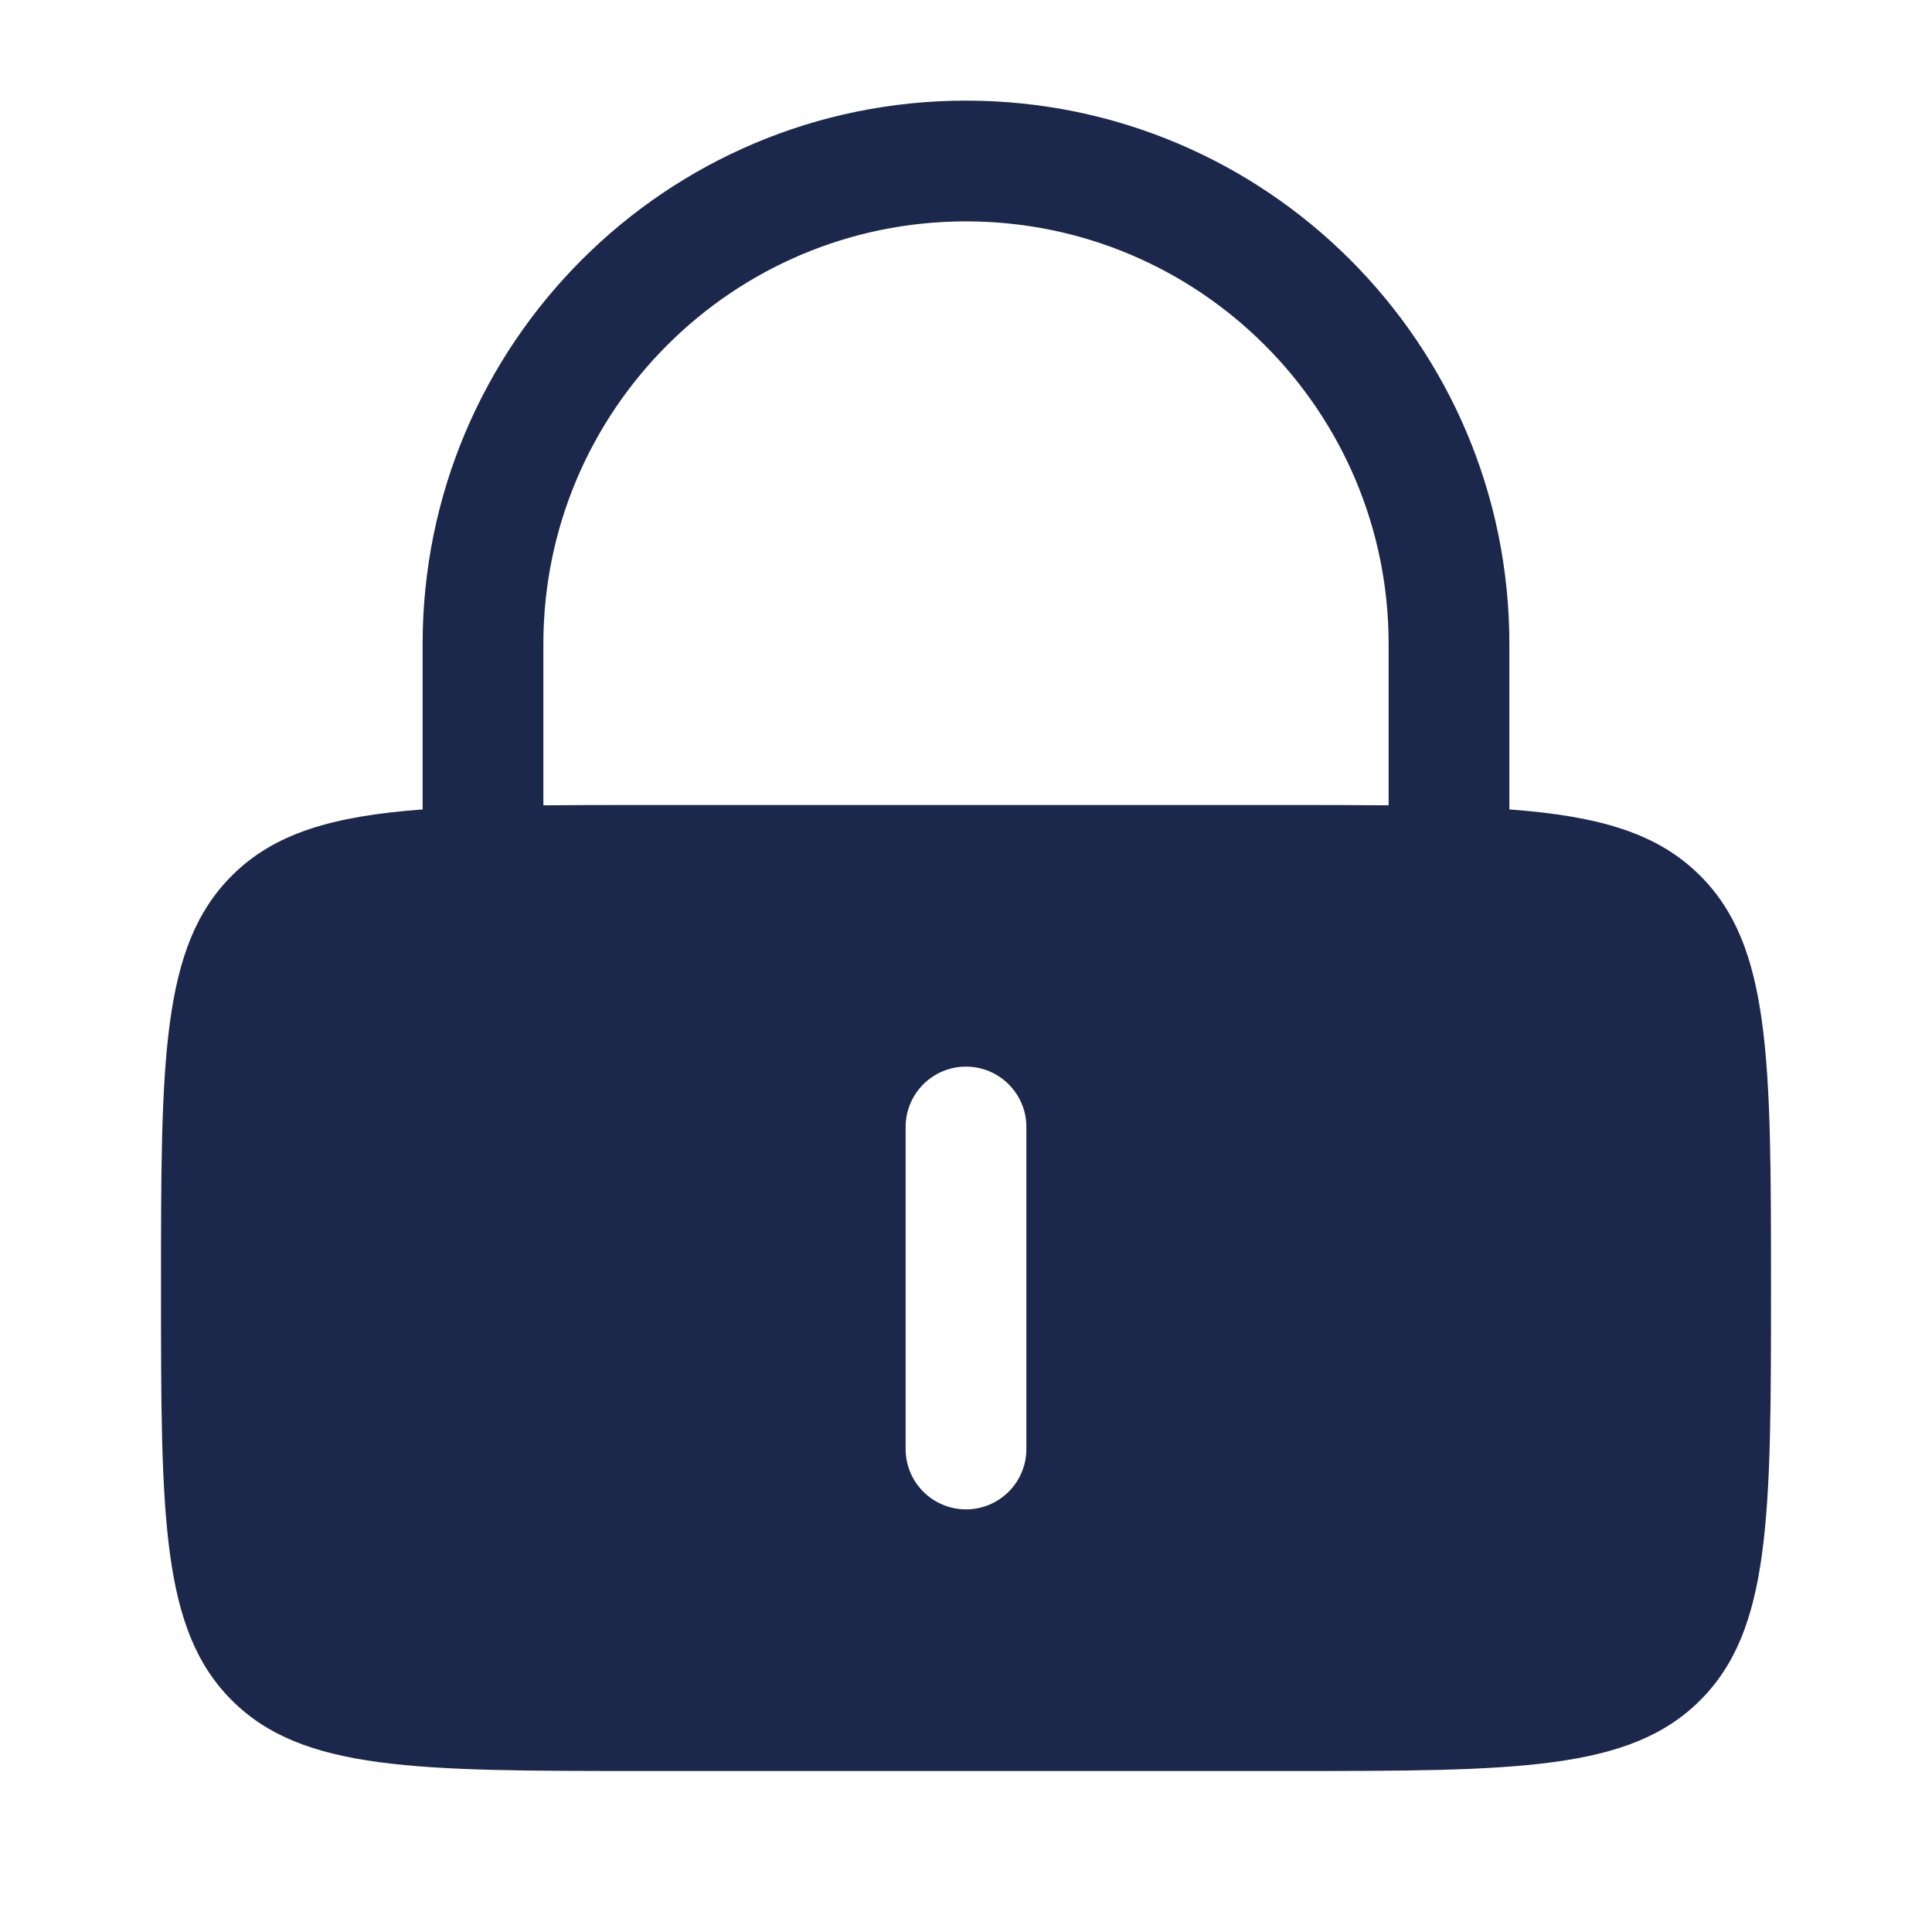 <svg width="24" height="24" viewBox="0 0 24 24" fill="none" xmlns="http://www.w3.org/2000/svg">
<g id="Bold / Security / Lock Keyhole Minimalistic">
<path id="Vector" fill-rule="evenodd" clip-rule="evenodd" d="M5.25 10.055V8C5.25 4.272 8.272 1.25 12 1.25C15.728 1.25 18.75 4.272 18.75 8V10.055C19.865 10.138 20.591 10.348 21.121 10.879C22 11.757 22 13.172 22 16C22 18.828 22 20.243 21.121 21.121C20.243 22 18.828 22 16 22H8C5.172 22 3.757 22 2.879 21.121C2 20.243 2 18.828 2 16C2 13.172 2 11.757 2.879 10.879C3.409 10.348 4.135 10.138 5.25 10.055ZM6.75 8C6.75 5.101 9.101 2.75 12 2.75C14.899 2.75 17.25 5.101 17.25 8V10.004C16.867 10 16.451 10 16 10H8C7.548 10 7.133 10 6.75 10.004V8ZM12 13.25C12.414 13.25 12.75 13.586 12.75 14V18C12.75 18.414 12.414 18.75 12 18.75C11.586 18.75 11.25 18.414 11.25 18V14C11.25 13.586 11.586 13.25 12 13.25Z" fill="#1C274C"/>
</g>
</svg>
